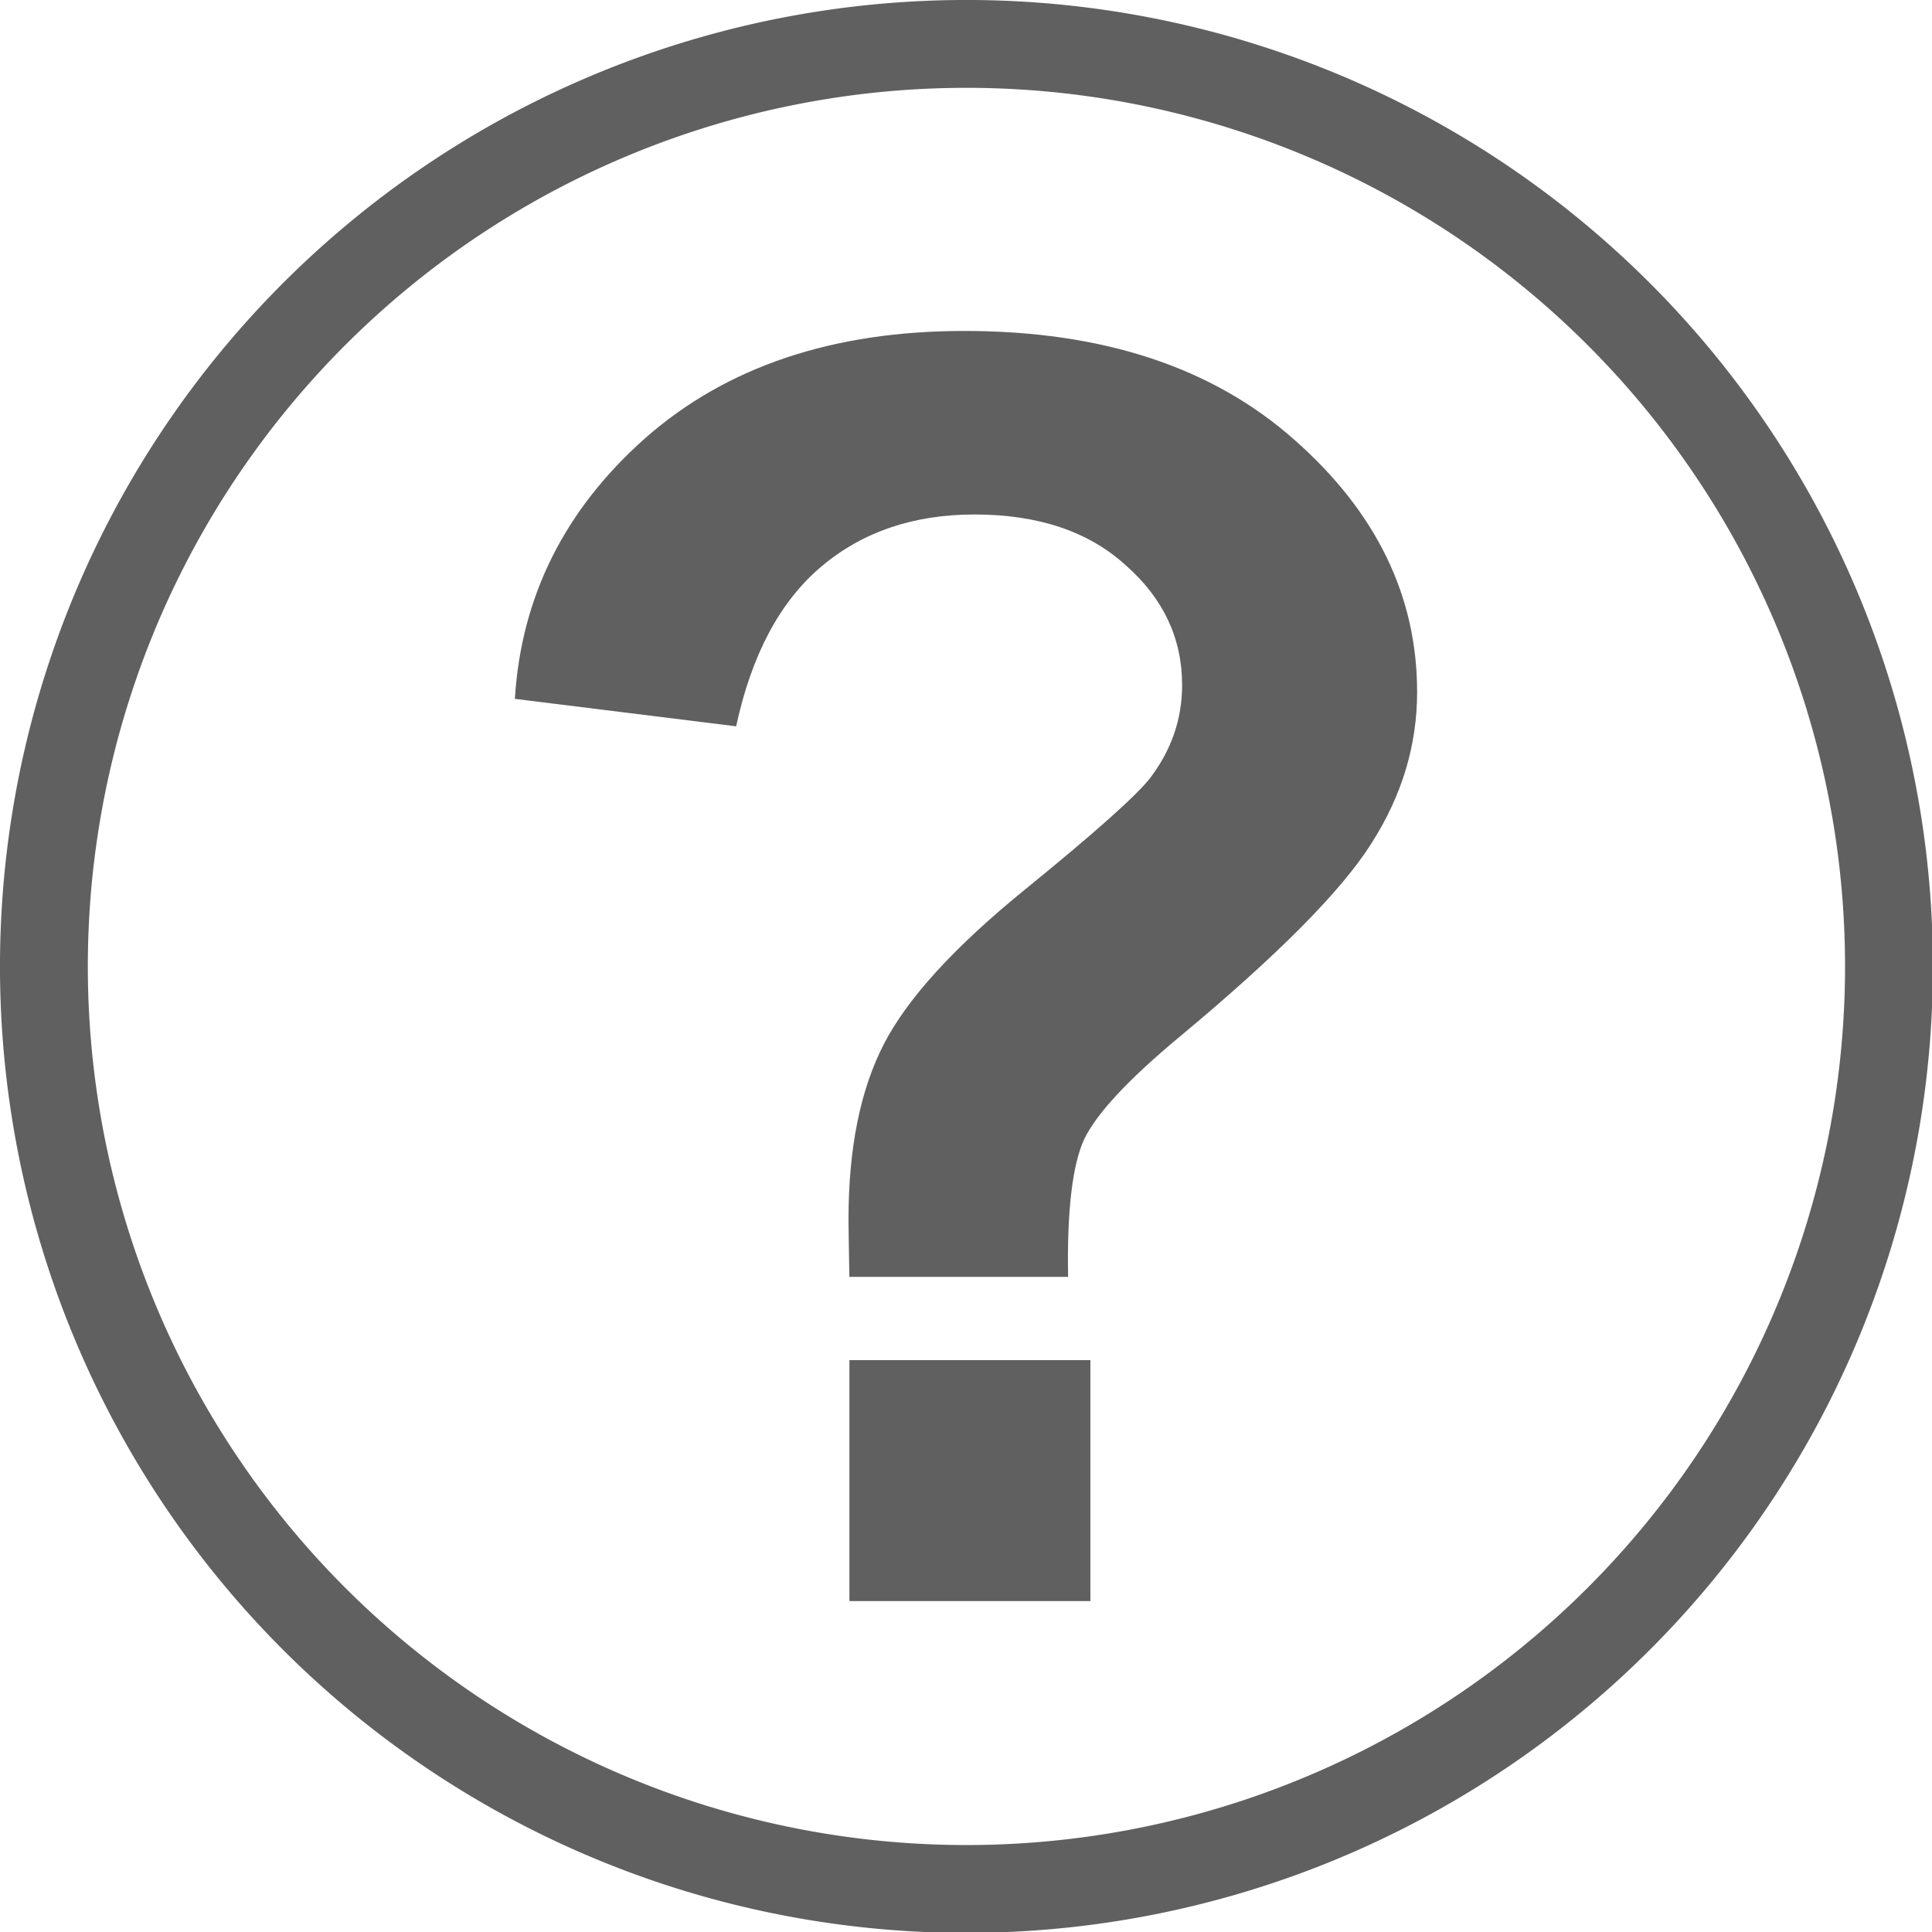 <?xml version="1.0" encoding="UTF-8" standalone="no"?>
<!-- Created with Inkscape (http://www.inkscape.org/) -->

<svg
   xmlns:dc="http://purl.org/dc/elements/1.1/"
   xmlns:cc="http://creativecommons.org/ns#"
   xmlns:rdf="http://www.w3.org/1999/02/22-rdf-syntax-ns#"
   xmlns:svg="http://www.w3.org/2000/svg"
   xmlns="http://www.w3.org/2000/svg"
   xmlns:sodipodi="http://sodipodi.sourceforge.net/DTD/sodipodi-0.dtd"
   xmlns:inkscape="http://www.inkscape.org/namespaces/inkscape"
   width="44"
   height="44"
   id="svg3138"
   version="1.1"
   inkscape:version="0.48.4 r9939"
   sodipodi:docname="Nytt dokument 5">
  <defs
     id="defs3140" />
  <sodipodi:namedview
     id="base"
     pagecolor="#ffffff"
     bordercolor="#666666"
     borderopacity="1.0"
     inkscape:pageopacity="0.0"
     inkscape:pageshadow="2"
     inkscape:zoom="15.839192"
     inkscape:cx="21.278843"
     inkscape:cy="21.852287"
     inkscape:document-units="px"
     inkscape:current-layer="layer1"
     showgrid="true"
     inkscape:window-width="1280"
     inkscape:window-height="997"
     inkscape:window-x="0"
     inkscape:window-y="27"
     inkscape:window-maximized="1">
    <inkscape:grid
       type="xygrid"
       id="grid3146"
       empspacing="5"
       visible="true"
       enabled="true"
       snapvisiblegridlinesonly="true" />
  </sodipodi:namedview>
  <g
     inkscape:label="Layer 1"
     inkscape:groupmode="layer"
     id="layer1"
     transform="translate(0,-1008.362)">
    <path
       sodipodi:type="arc"
       style="fill:none;stroke:#606060;stroke-width:2.095;stroke-linecap:round;stroke-linejoin:round;stroke-miterlimit:4;stroke-opacity:1;stroke-dasharray:none"
       id="path3148"
       sodipodi:cx="22"
       sodipodi:cy="22"
       sodipodi:rx="22"
       sodipodi:ry="22"
       d="M 44,22 A 22,22 0 1 1 0,22 22,22 0 1 1 44,22 z"
       transform="matrix(0.955,0,0,0.955,1,1009.362)" />
    <g
       style="font-size:40px;font-style:normal;font-variant:normal;font-weight:normal;font-stretch:normal;line-height:125%;letter-spacing:0px;word-spacing:0px;fill:#606060;fill-opacity:1;stroke:none;font-family:Parisian;-inkscape-font-specification:Parisian"
       id="text3918"
       transform="translate(-5.344,4.463)">
      <path
         d="m 29.668,1032.979 -4.98,0 c -0.013,-0.716 -0.02,-1.152 -0.02,-1.309 -10e-6,-1.615 0.267,-2.943 0.801,-3.984 0.534,-1.042 1.602,-2.213 3.203,-3.516 1.602,-1.302 2.559,-2.155 2.871,-2.559 0.482,-0.638 0.723,-1.341 0.723,-2.109 -1.7e-5,-1.068 -0.43,-1.979 -1.289,-2.734 -0.846,-0.768 -1.992,-1.152 -3.438,-1.152 -1.393,0 -2.559,0.397 -3.496,1.191 -0.938,0.794 -1.582,2.005 -1.934,3.633 l -5.039,-0.625 c 0.143,-2.331 1.133,-4.31 2.969,-5.938 1.849,-1.628 4.271,-2.441 7.266,-2.441 3.151,0 5.658,0.827 7.52,2.481 1.862,1.641 2.793,3.555 2.793,5.742 -2.2e-5,1.211 -0.345,2.357 -1.035,3.438 -0.677,1.081 -2.135,2.552 -4.375,4.414 -1.159,0.964 -1.882,1.738 -2.168,2.324 -0.273,0.586 -0.397,1.634 -0.371,3.145 m -4.98,7.383 0,-5.488 5.488,0 0,5.488 -5.488,0"
         style="font-weight:bold;fill:#606060;fill-opacity:1;font-family:Arial;-inkscape-font-specification:Arial Bold"
         id="path3923"
         inkscape:connector-curvature="0" />
    </g>
  </g>
</svg>
